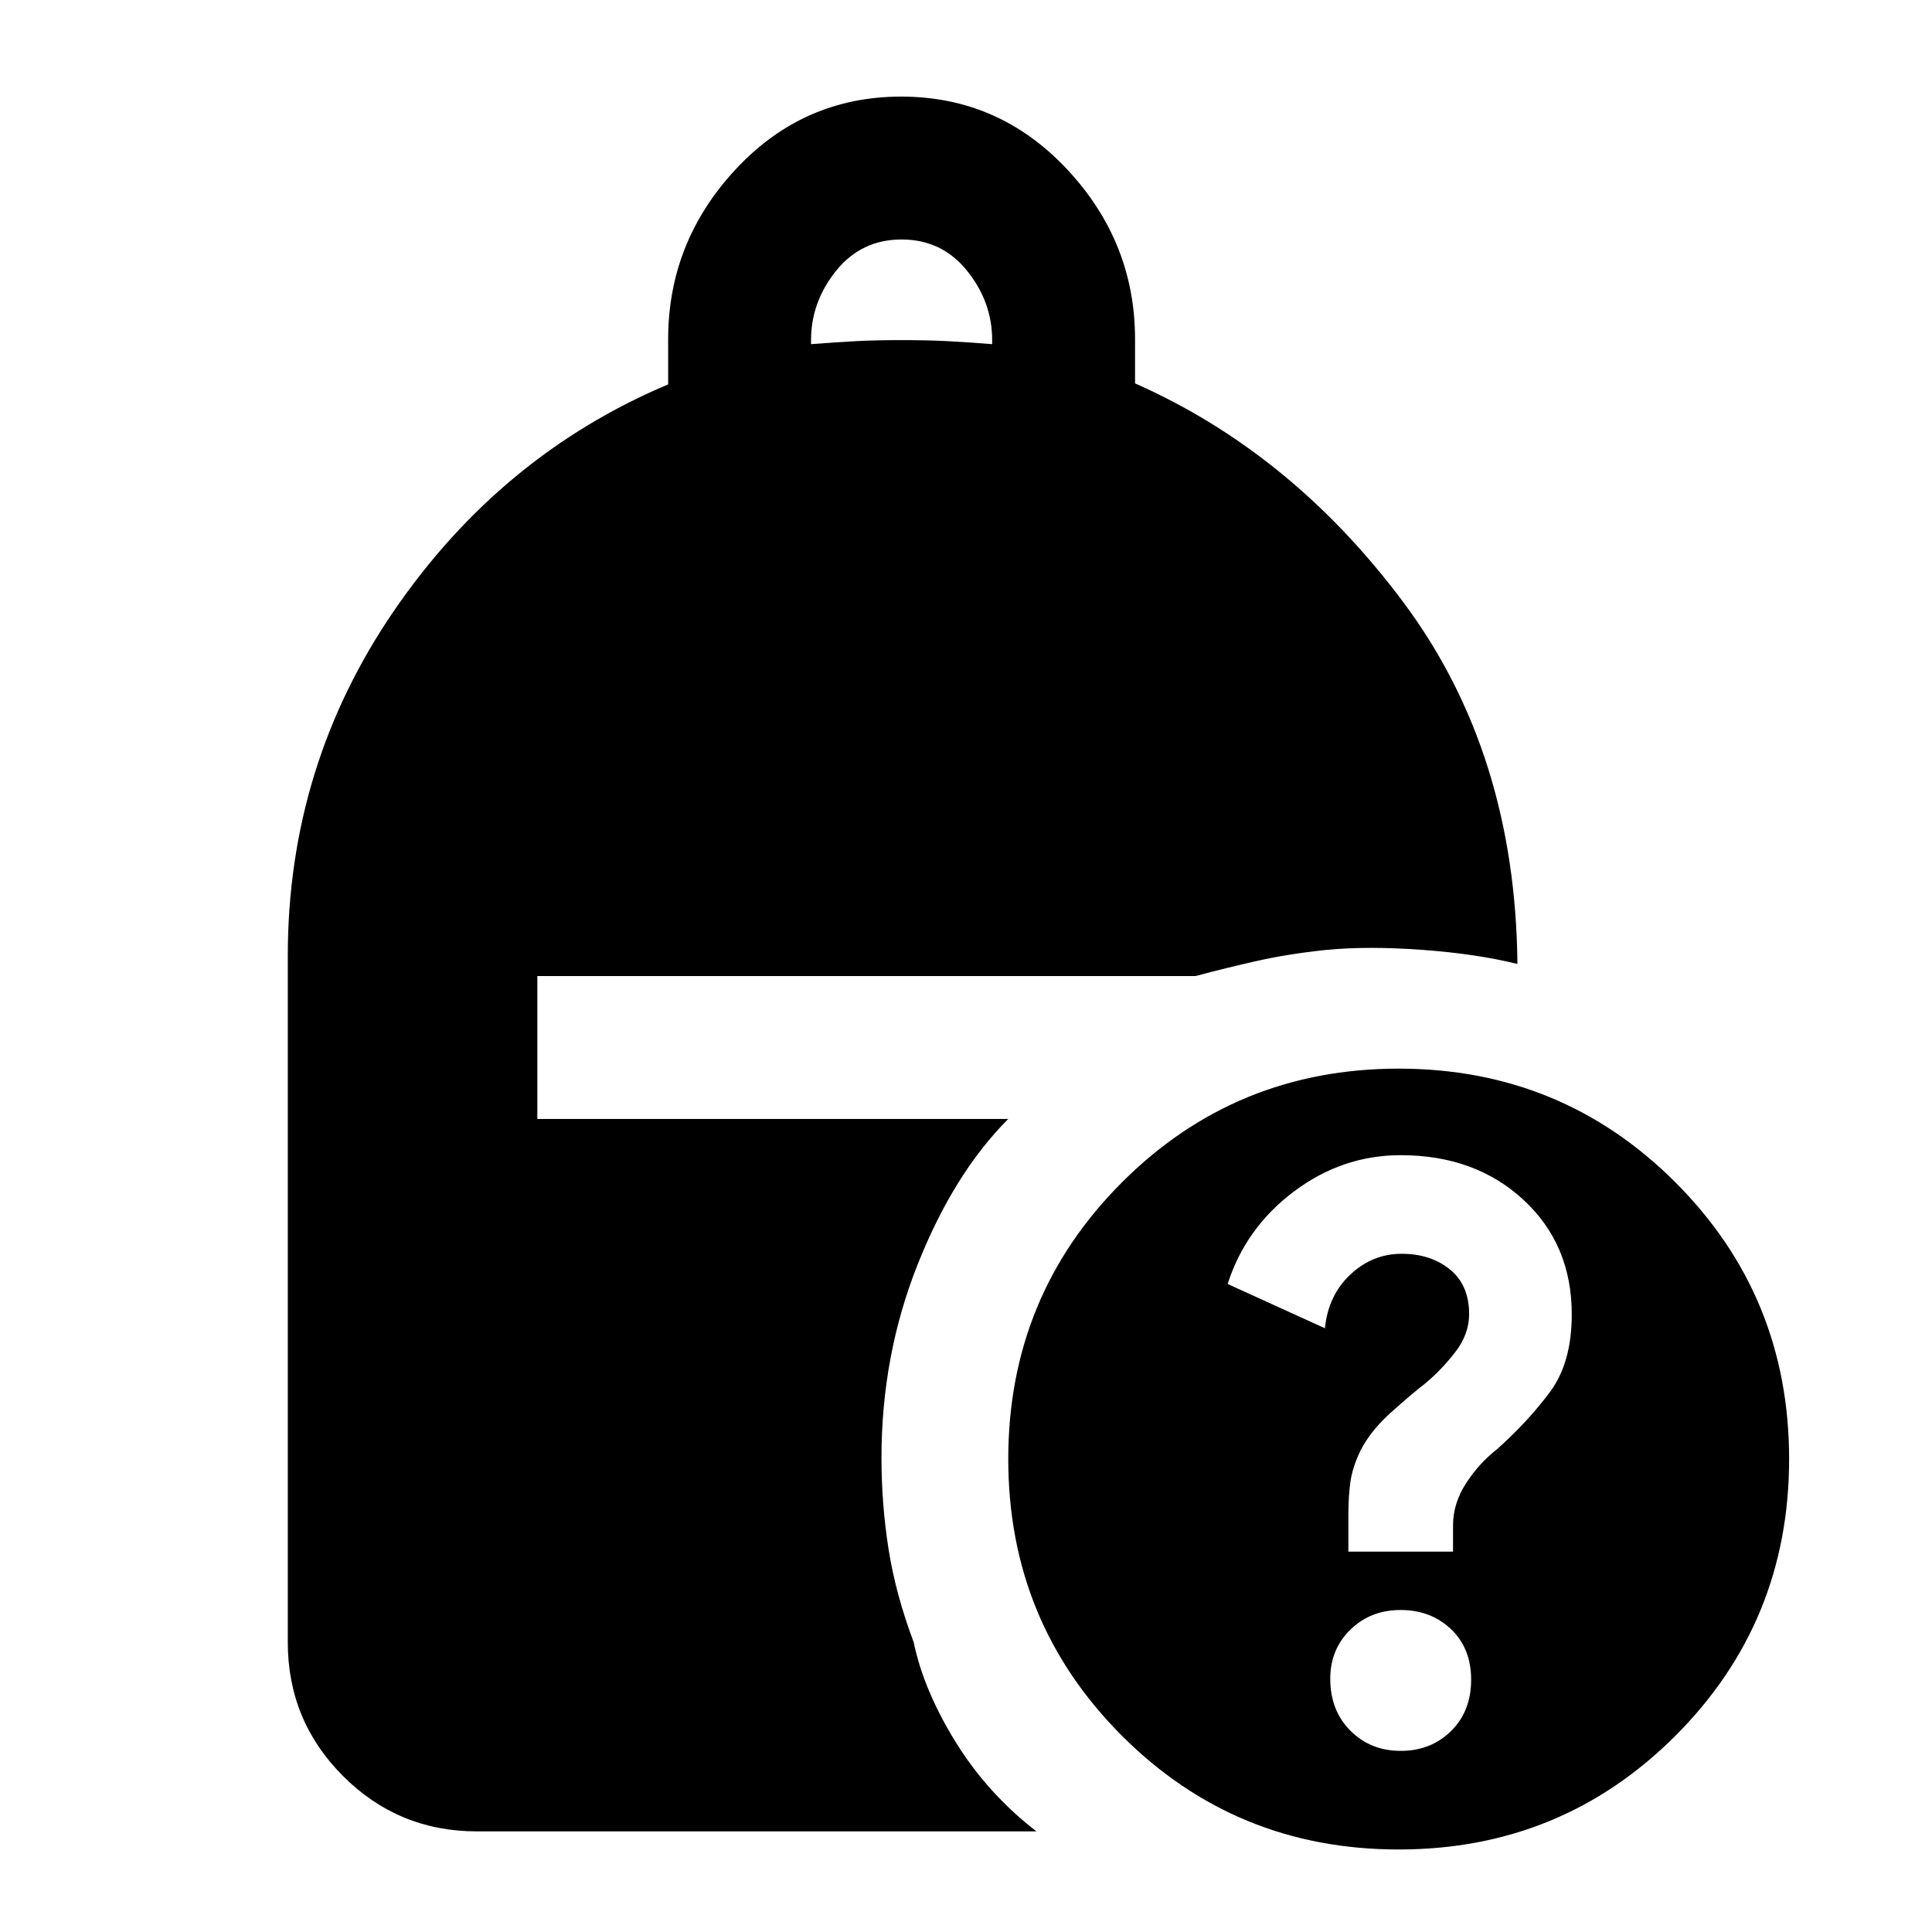 <svg xmlns="http://www.w3.org/2000/svg" width="48" height="48" viewBox="0 -960 960 960"><path d="M403-789q13-1 22.5-1.5t22.5-.5q13 0 22.5.5T493-789v-2q0-19-12.5-34.5T448-841q-20 0-32.5 15.5T403-791v2ZM695-41q-81 0-137.5-56.5T501-235q0-81 56.5-137.5T695-429q81 0 137.5 56.5T889-235q0 81-56.5 137.5T695-41Zm-25-148h52v-13q0-11 6.5-21t15.5-17q15.53-13.94 26.27-28.47Q781-283 781-306.86q0-34.78-24.01-56.96-24-22.18-60.96-22.18Q667-386 643-368t-33 46l48.34 22Q660-316.4 671-326.7t25.48-10.3q14.37 0 23.94 7.75Q730-321.5 730-307q0 10-7 19t-15 15.57Q701-267 691-258t-15 18.82q-4 8.36-5 15.56-1 7.21-1 16.15V-189Zm26.03 99Q711-90 721-99.84q10-9.84 10-25.5t-10.03-25.16q-10.02-9.5-25-9.5-14.97 0-24.97 9.77-10 9.77-10 24.37Q661-110 671.03-100q10.02 10 25 10ZM237-50q-39.05 0-66.52-27.47Q143-104.95 143-144v-341q0-94.67 53-171.84Q249-734 332-769v-22.41q0-48.41 33.6-84.5T447.79-912q48.59 0 82.4 36.09t33.81 84.5v21.92Q642-735 697.5-660.5T754-481q-20-5-47-7t-48 0q-19 2-34.5 5.5T594-475H267v71h234q-27 27-45 72.24-18 45.24-18 96.06 0 23.02 3.5 45.36T454-144q5 24 20.88 49.63Q490.75-68.73 515-50H237Z"/></svg>